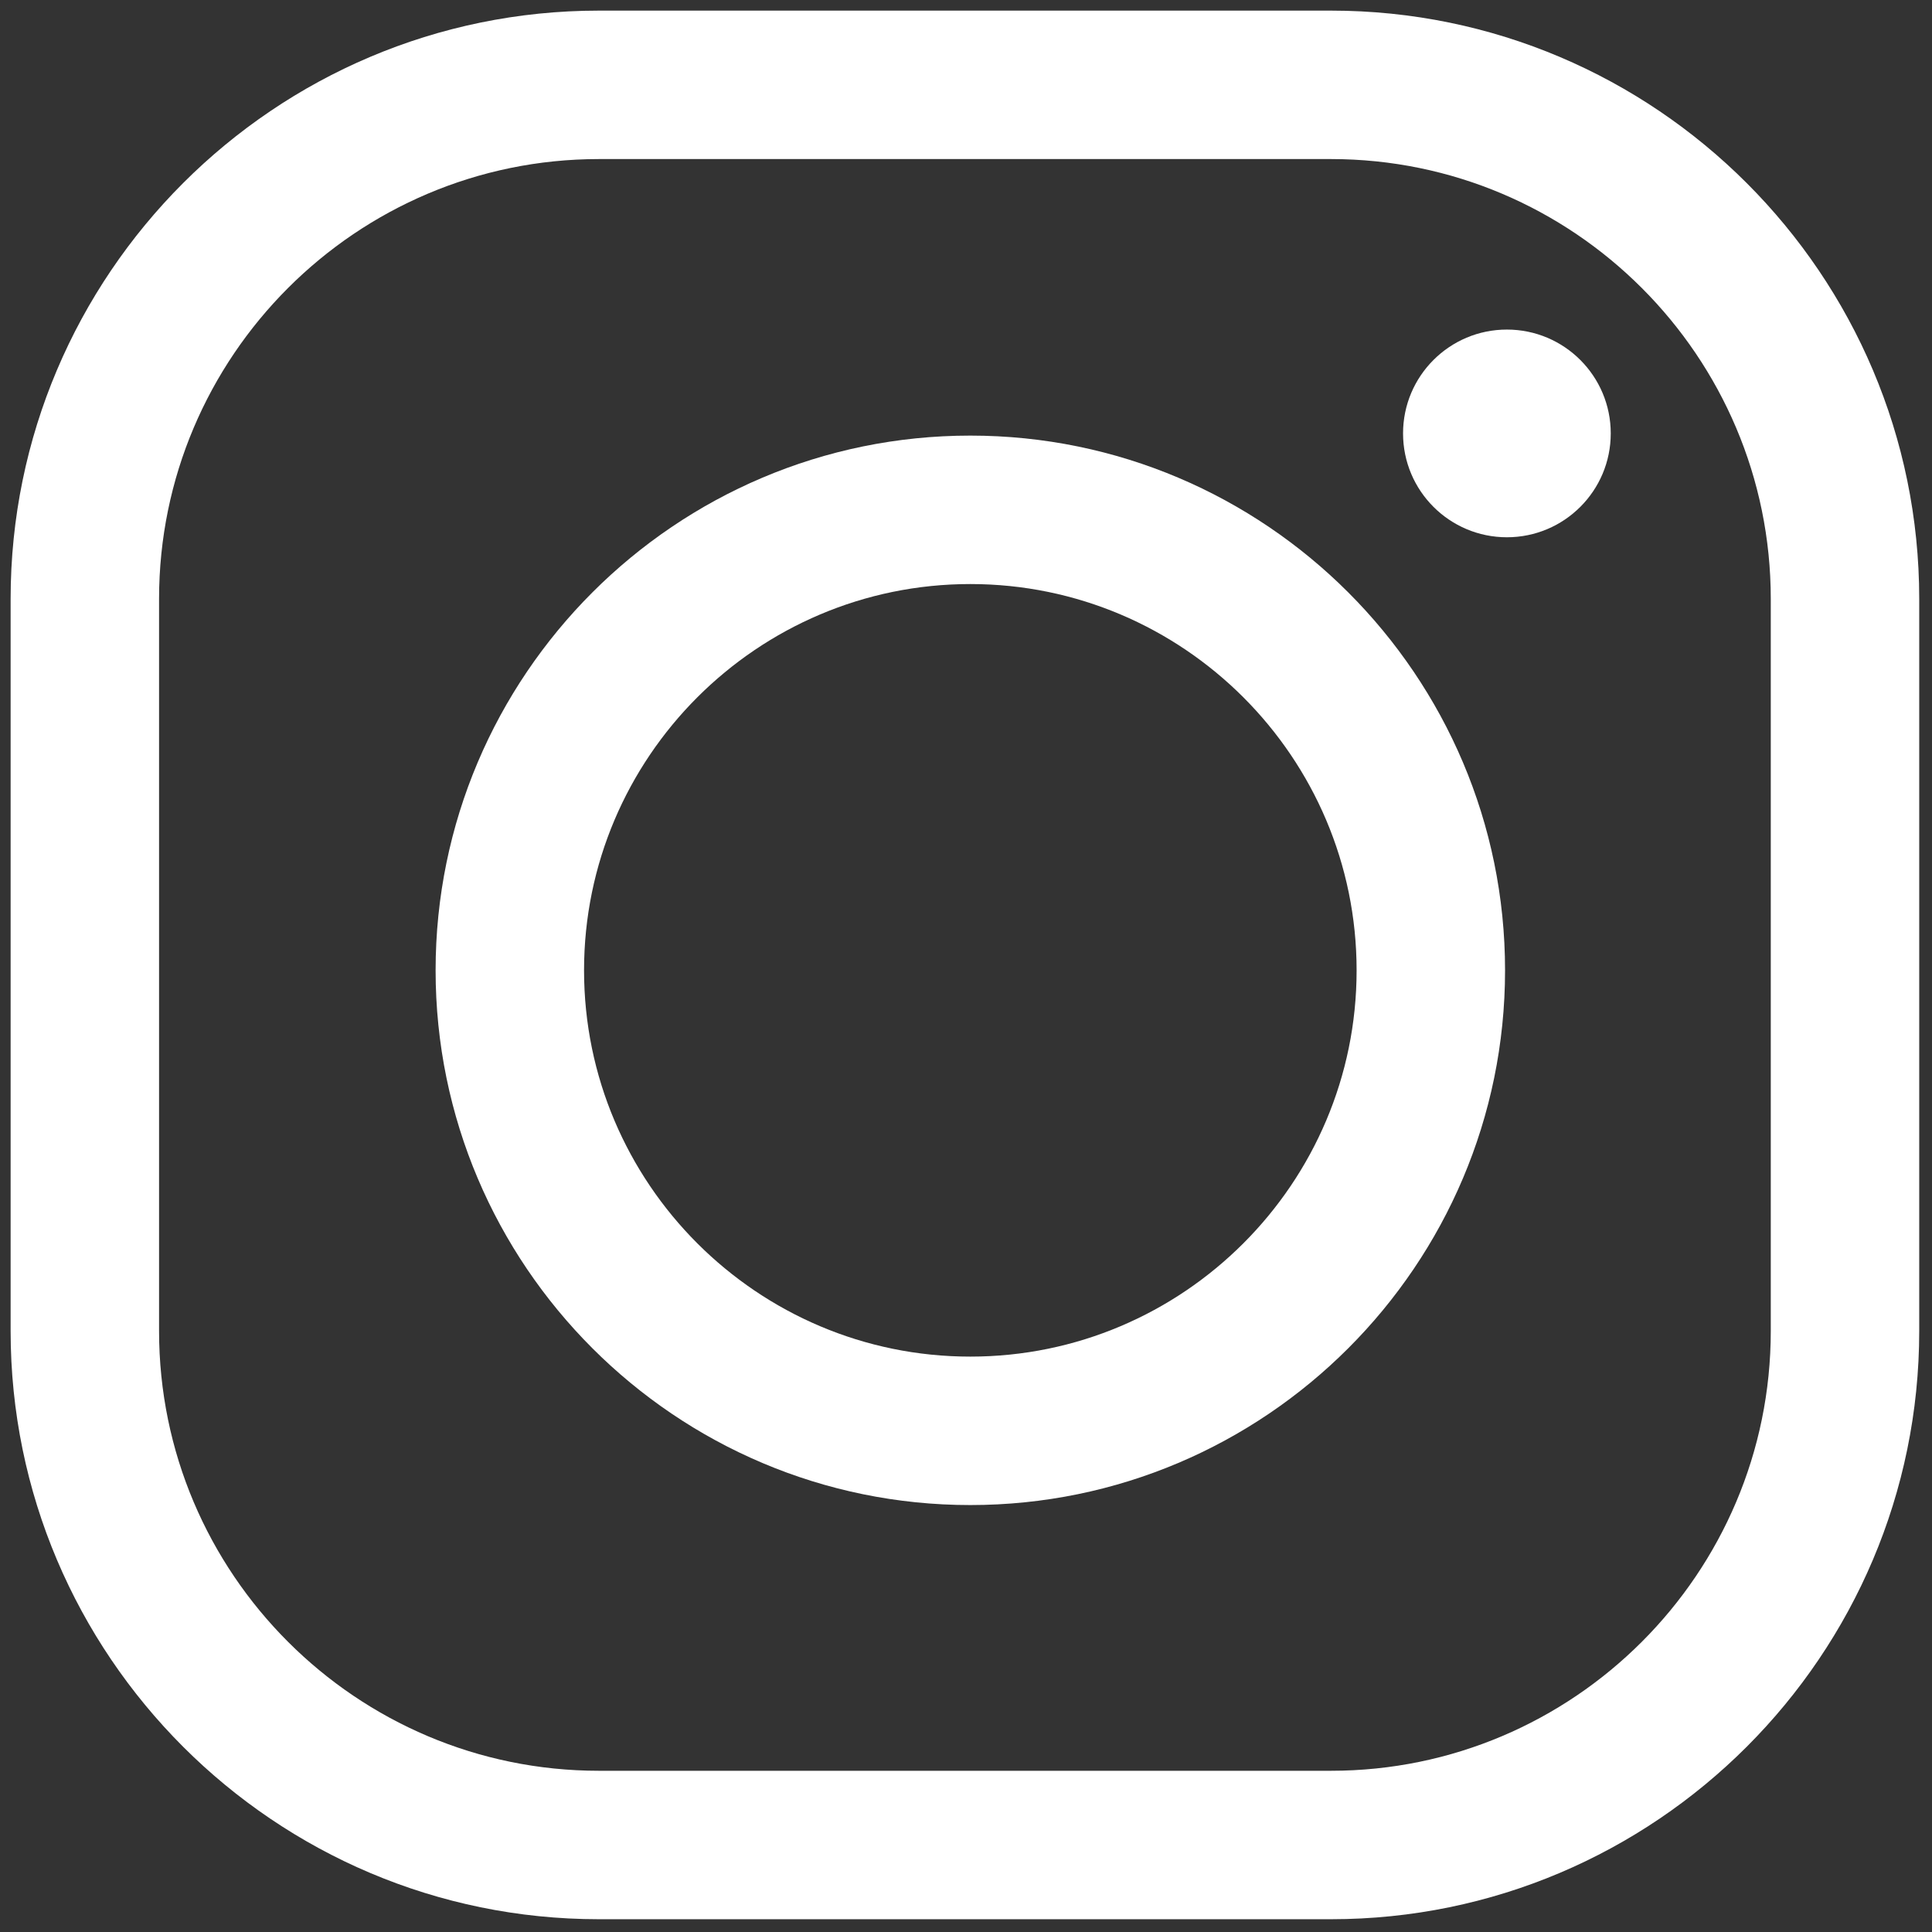 <svg
                    xmlns="http://www.w3.org/2000/svg"
                    xmlns:xlink="http://www.w3.org/1999/xlink"
                    version="1.1"
                    width="22"
                    height="22"
                    viewBox="0 0 256 256"
                    xml:space="preserve"
                  >
                    <rect x="0" y="0" width="256" height="256" fill="#333333" stroke="none"/>
                    <defs></defs>
                    <g
                      style="
                        stroke: none;
                        stroke-width: 0;
                        stroke-dasharray: none;
                        stroke-linecap: butt;
                        stroke-linejoin: miter;
                        stroke-miterlimit: 10;
                        fill: none;
                        fill-rule: nonzero;
                        opacity: 1;
                      "
                      transform="translate(1.407 1.407) scale(2.81 2.81)"
                    >
                      <path
                        d="M 62.263 90 H 27.738 C 12.443 90 0 77.557 0 62.263 V 27.738 C 0 12.443 12.443 0 27.738 0 h 34.525 C 77.557 0 90 12.443 90 27.738 v 34.525 C 90 77.557 77.557 90 62.263 90 z M 27.738 7 C 16.303 7 7 16.303 7 27.738 v 34.525 C 7 73.697 16.303 83 27.738 83 h 34.525 C 73.697 83 83 73.697 83 62.263 V 27.738 C 83 16.303 73.697 7 62.263 7 H 27.738 z"
                        style="
                          stroke: none;
                          stroke-width: 1;
                          stroke-dasharray: none;
                          stroke-linecap: butt;
                          stroke-linejoin: miter;
                          stroke-miterlimit: 10;
                          fill: rgb(255, 255, 255);
                          fill-rule: nonzero;
                          opacity: 1;
                        "
                        transform=" matrix(1 0 0 1 0 0) "
                        stroke-linecap="round"
                      />
                      <path
                        d="M 45.255 70.47 c -13.904 0 -25.215 -11.312 -25.215 -25.215 S 31.352 20.04 45.255 20.04 s 25.215 11.312 25.215 25.215 S 59.159 70.47 45.255 70.47 z M 45.255 27.04 c -10.044 0 -18.215 8.171 -18.215 18.215 c 0 10.044 8.171 18.215 18.215 18.215 c 10.044 0 18.215 -8.171 18.215 -18.215 C 63.471 35.211 55.3 27.04 45.255 27.04 z"
                        style="
                          stroke: none;
                          stroke-width: 1;
                          stroke-dasharray: none;
                          stroke-linecap: butt;
                          stroke-linejoin: miter;
                          stroke-miterlimit: 10;
                          fill: rgb(255, 255, 255);
                          fill-rule: nonzero;
                          opacity: 1;
                        "
                        transform=" matrix(1 0 0 1 0 0) "
                        stroke-linecap="round"
                      />
                      <circle
                        cx="70.557"
                        cy="19.937"
                        r="4.897"
                        style="
                          stroke: none;
                          stroke-width: 1;
                          stroke-dasharray: none;
                          stroke-linecap: butt;
                          stroke-linejoin: miter;
                          stroke-miterlimit: 10;
                          fill: rgb(255, 255, 255);
                          fill-rule: nonzero;
                          opacity: 1;
                        "
                        transform="  matrix(1 0 0 1 0 0) "
                      />
                    </g>
                  </svg>